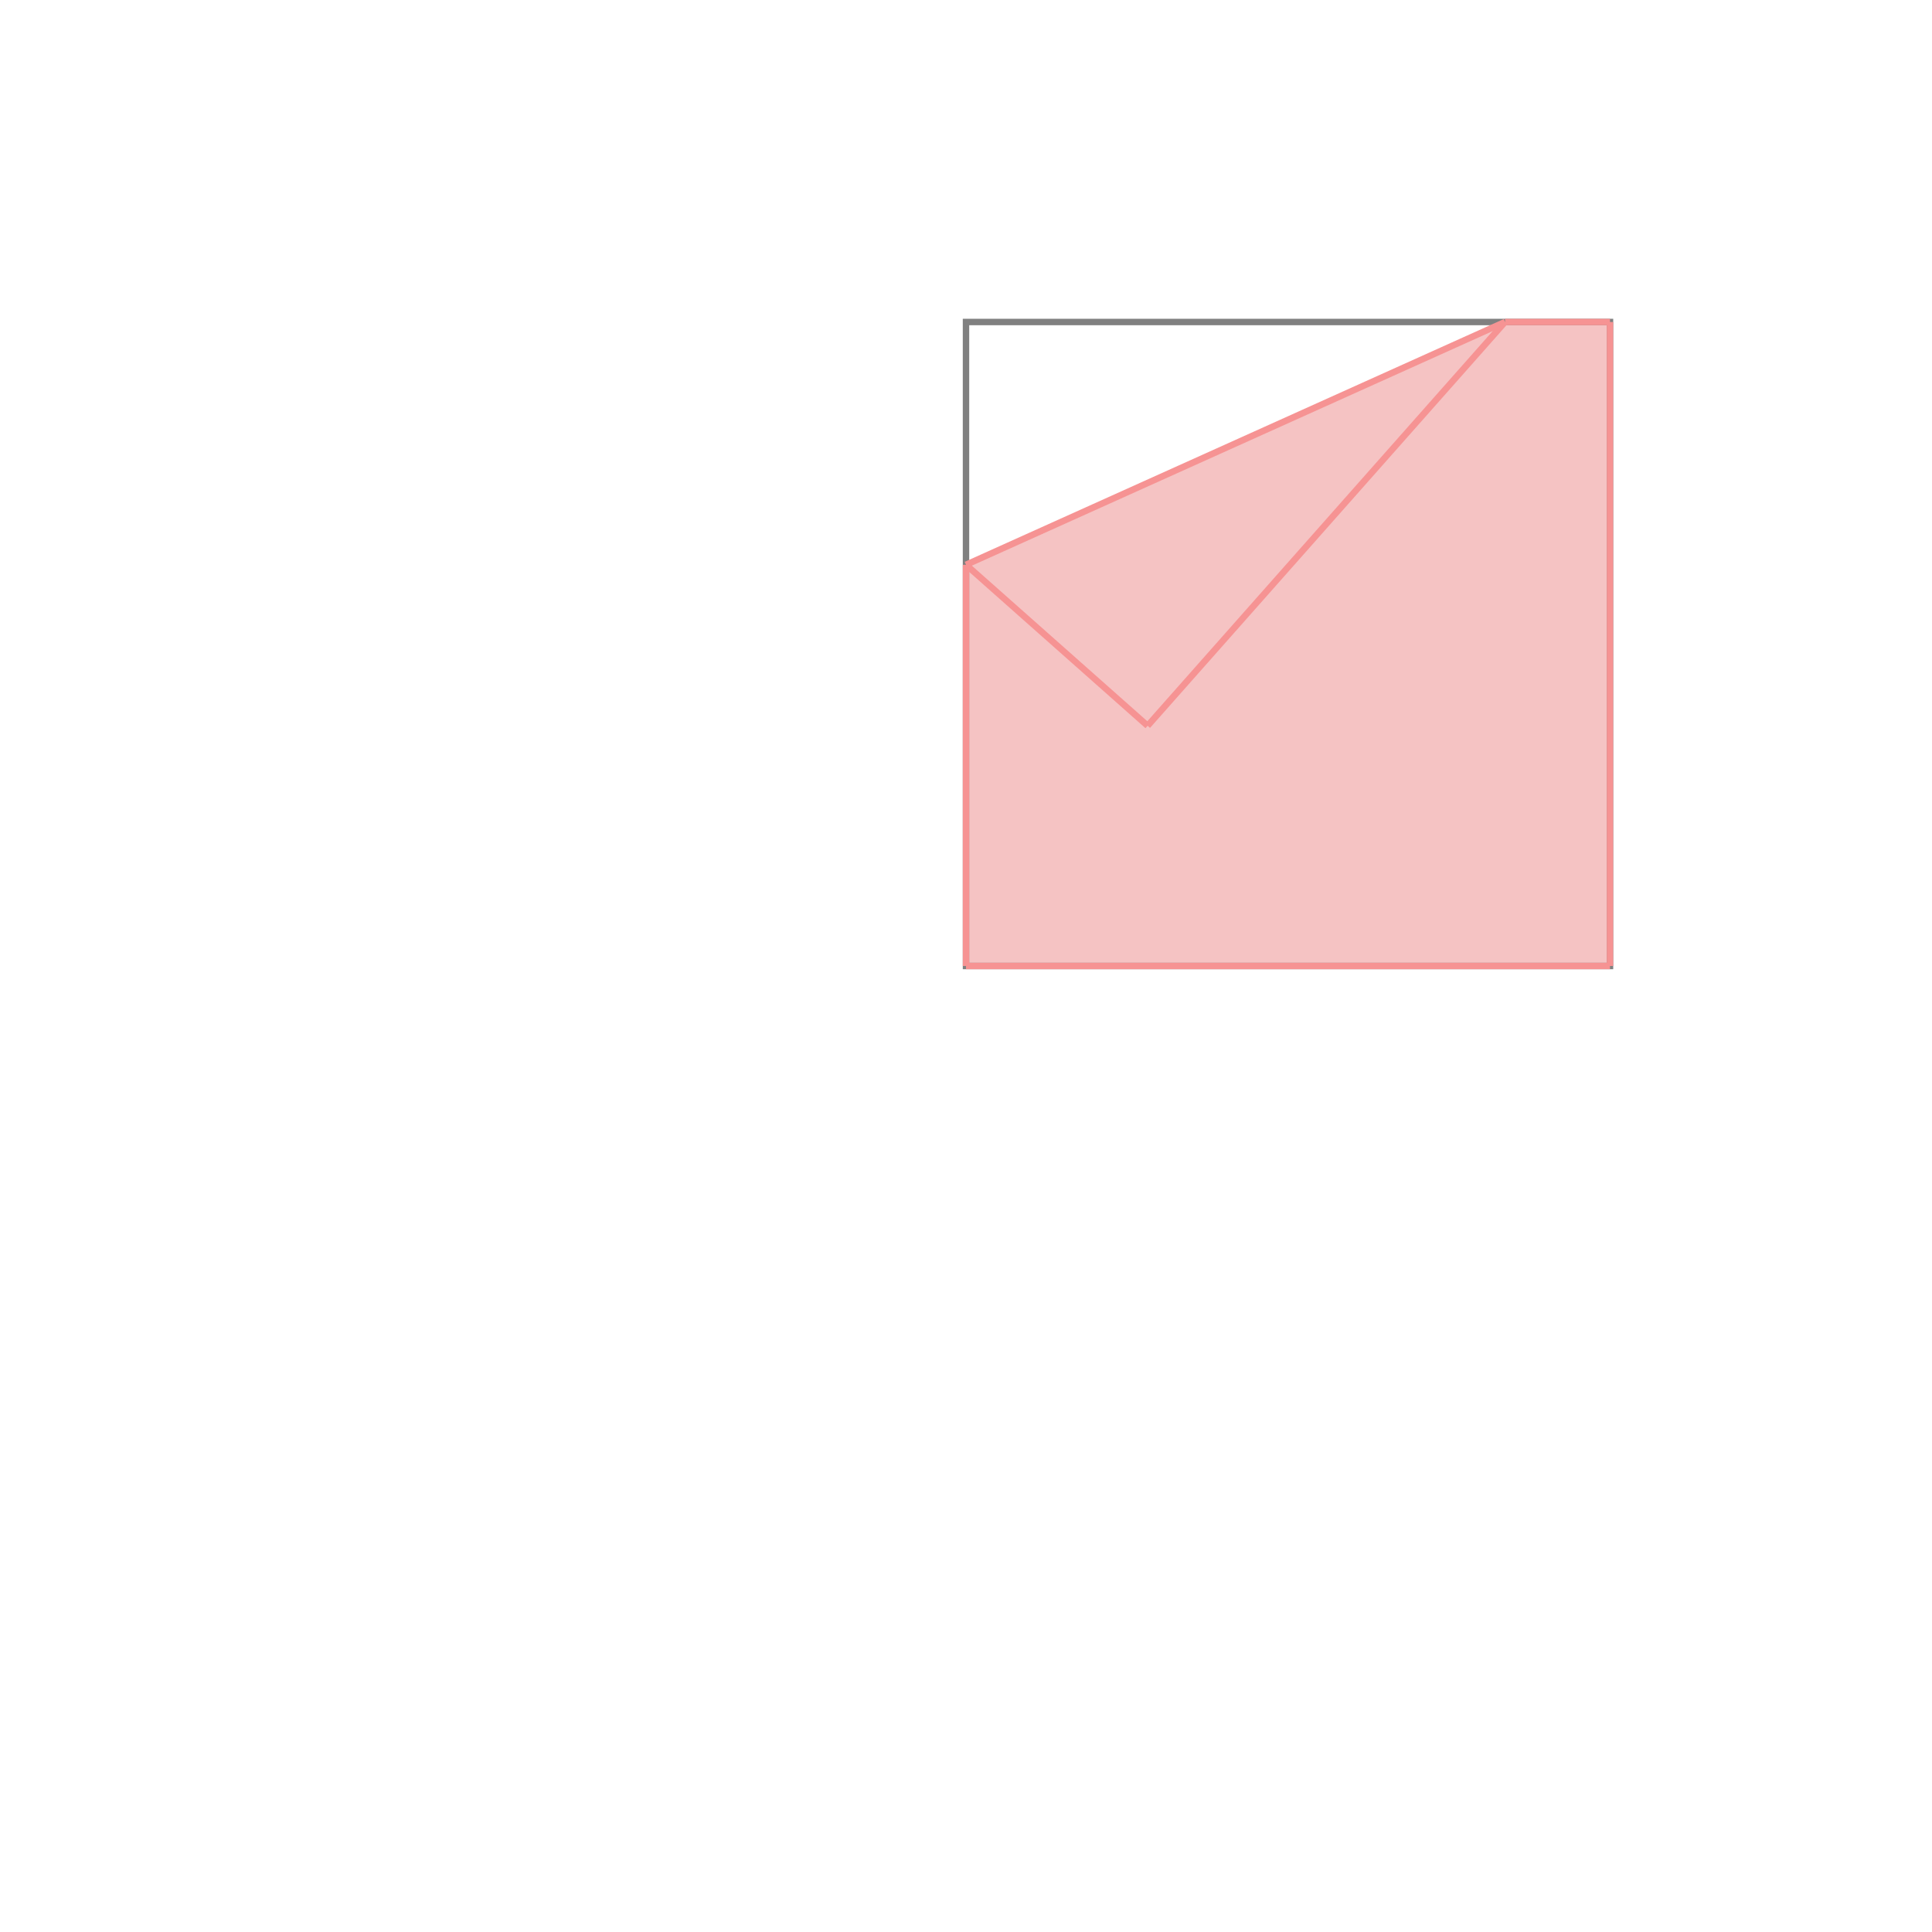 <svg xmlns="http://www.w3.org/2000/svg" viewBox="-1.5 -1.5 3 3">
<g transform="scale(1, -1)">
<path d="M0 0 L1 0 L1 1 L0.837 1 L0 0.623 z " fill="rgb(245,195,195)" />
<path d="M0 0 L1 0 L1 1 L0 1  z" fill="none" stroke="rgb(128,128,128)" stroke-width="0.01" />
<line x1="0" y1="0" x2="1" y2="0" style="stroke:rgb(246,147,147);stroke-width:0.01" />
<line x1="0" y1="0" x2="0" y2="0.623" style="stroke:rgb(246,147,147);stroke-width:0.01" />
<line x1="1" y1="0" x2="1" y2="1" style="stroke:rgb(246,147,147);stroke-width:0.01" />
<line x1="0.282" y1="0.373" x2="0.837" y2="1" style="stroke:rgb(246,147,147);stroke-width:0.01" />
<line x1="0.282" y1="0.373" x2="0" y2="0.623" style="stroke:rgb(246,147,147);stroke-width:0.01" />
<line x1="0" y1="0.623" x2="0.837" y2="1" style="stroke:rgb(246,147,147);stroke-width:0.01" />
<line x1="0.837" y1="1" x2="1" y2="1" style="stroke:rgb(246,147,147);stroke-width:0.01" />
</g>
</svg>
